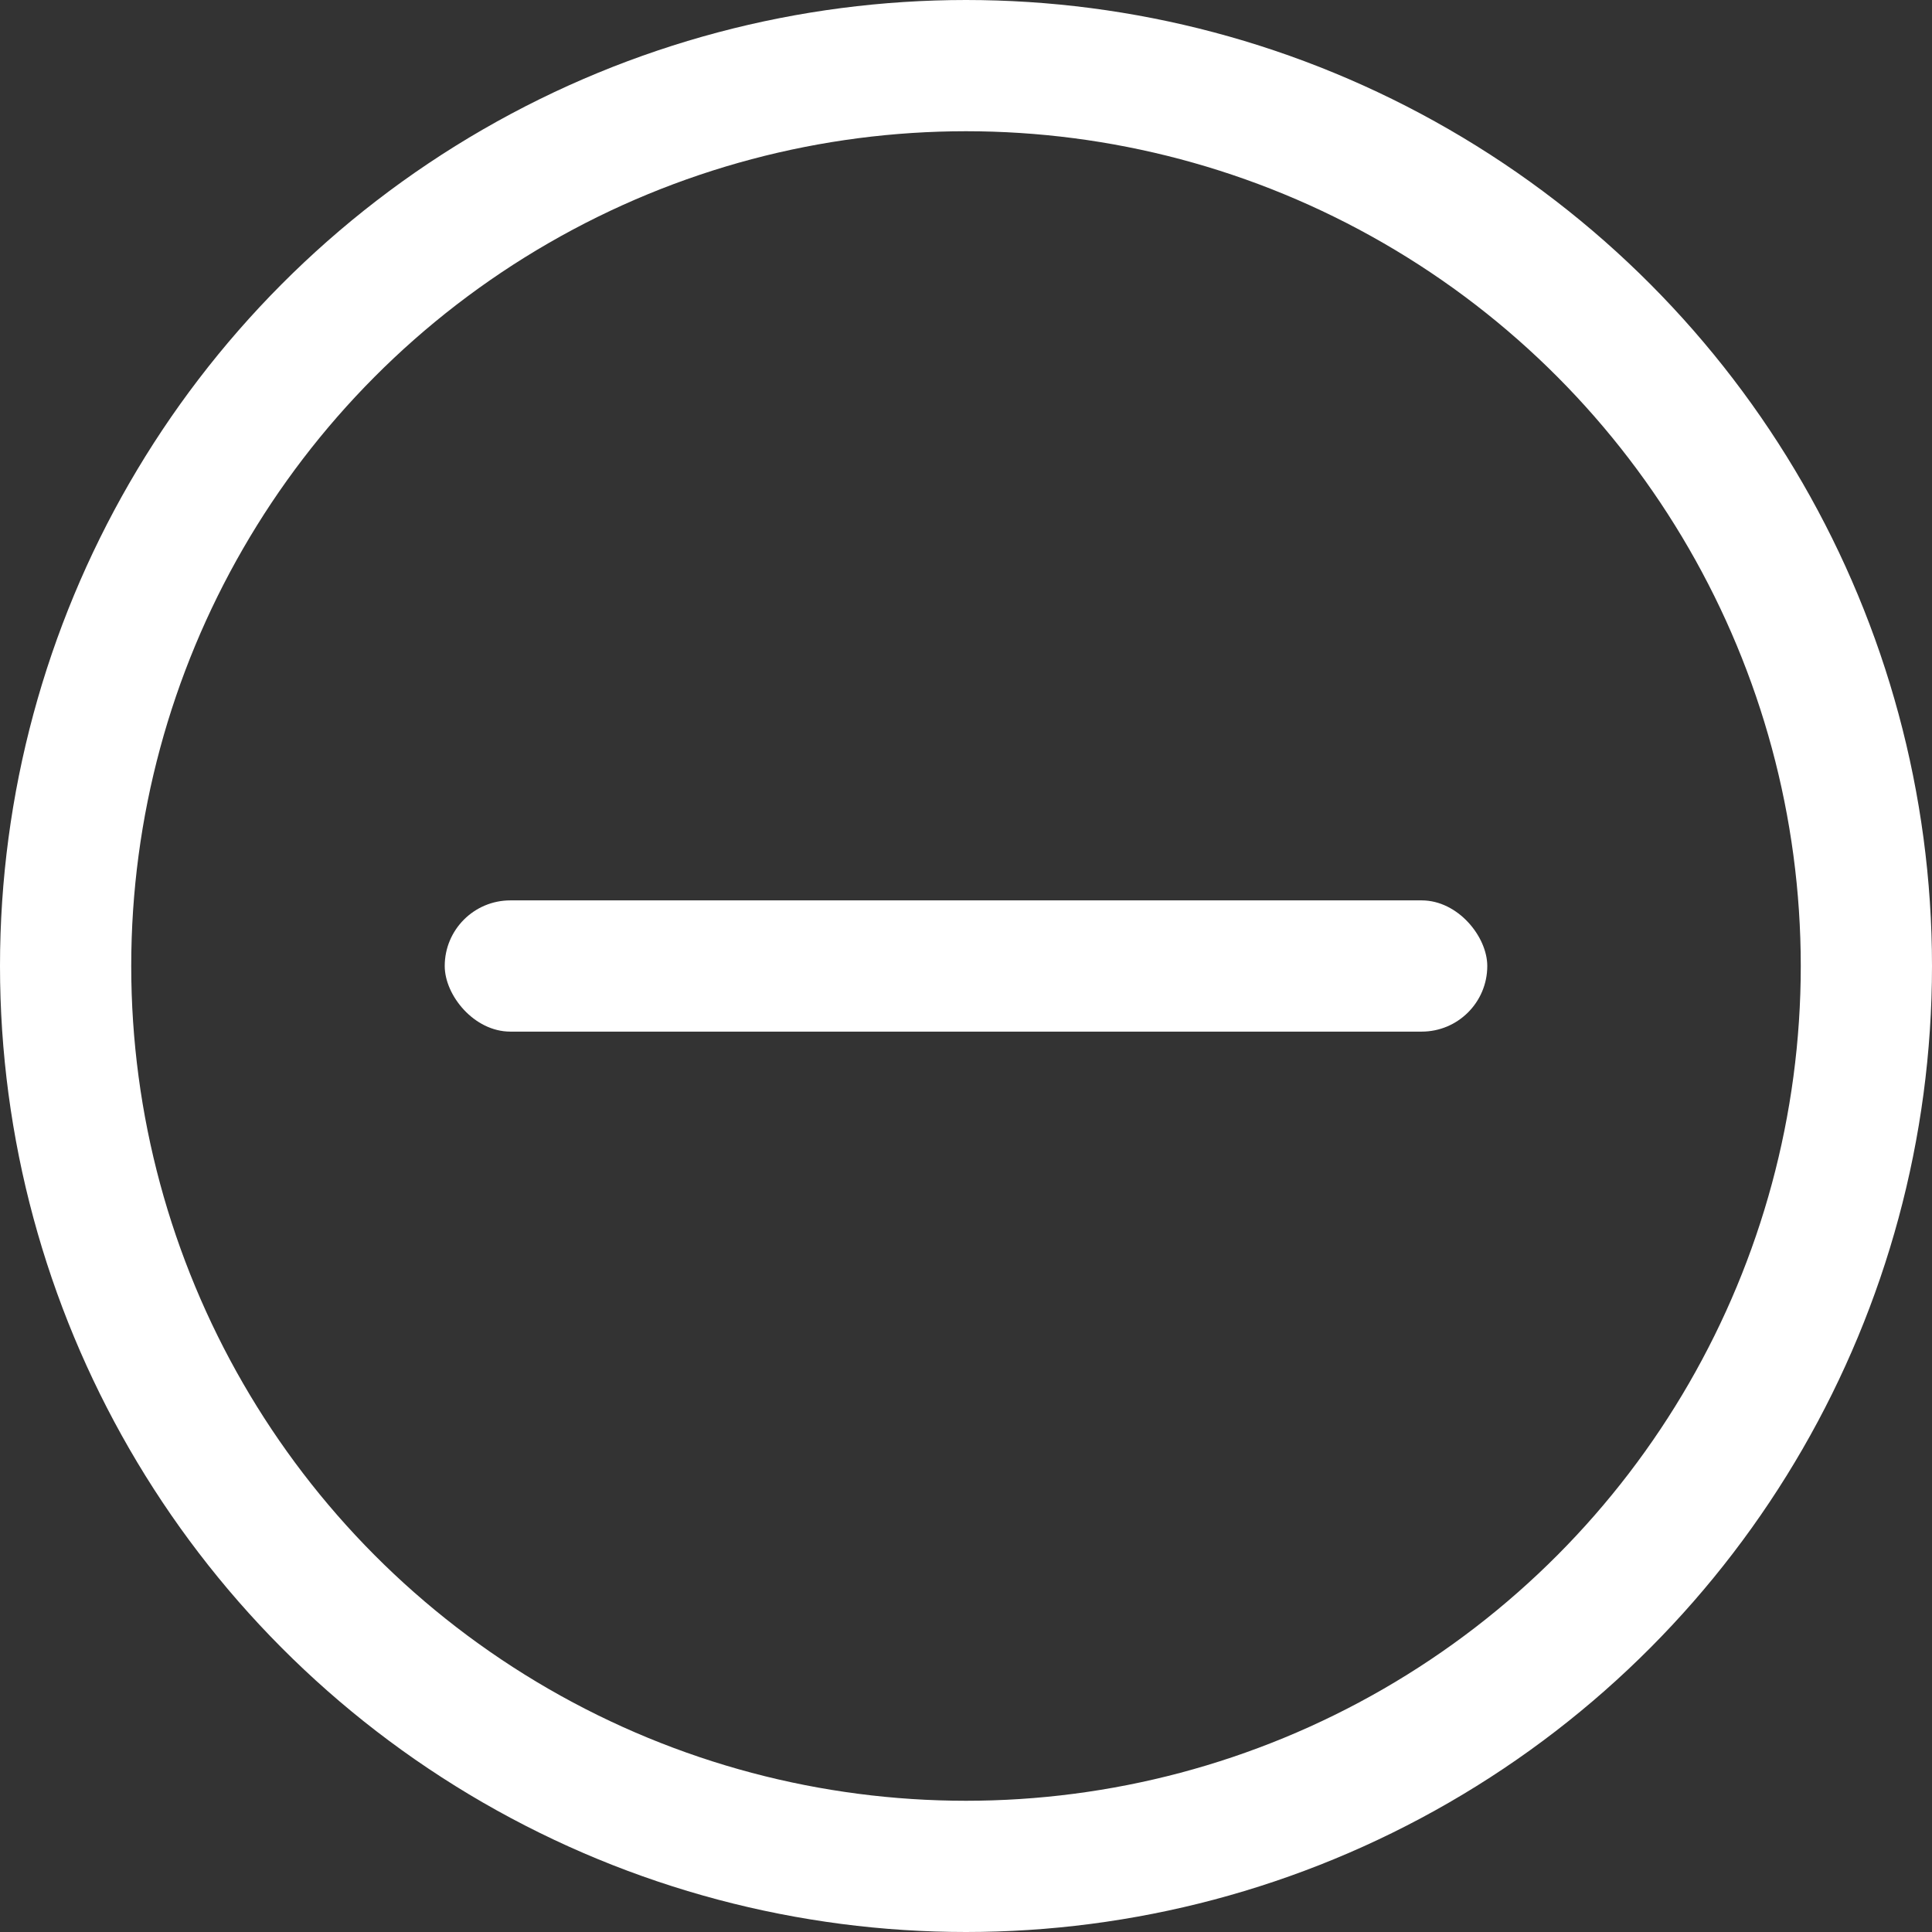 <svg xmlns="http://www.w3.org/2000/svg" width="265" height="265" viewBox="0 0 265 265">
  <rect x="0" y="0" width="265" height="265" fill="#333333" stroke="none"/>
  <g id="negative" transform="translate(-1228 2105)">
    <g id="Ellipse_9" data-name="Ellipse 9" transform="translate(1228 -2105)" fill="none" stroke="#fff" stroke-width="18">
      <circle cx="132.5" cy="132.5" r="132.5" stroke="none"/>
      <circle cx="132.5" cy="132.5" r="123.5" fill="none"/>
    </g>
    <rect id="Rectangle_253" data-name="Rectangle 253" width="143" height="18" rx="9" transform="translate(1289 -1981.5)" fill="#fff"/>
  </g>
</svg>
